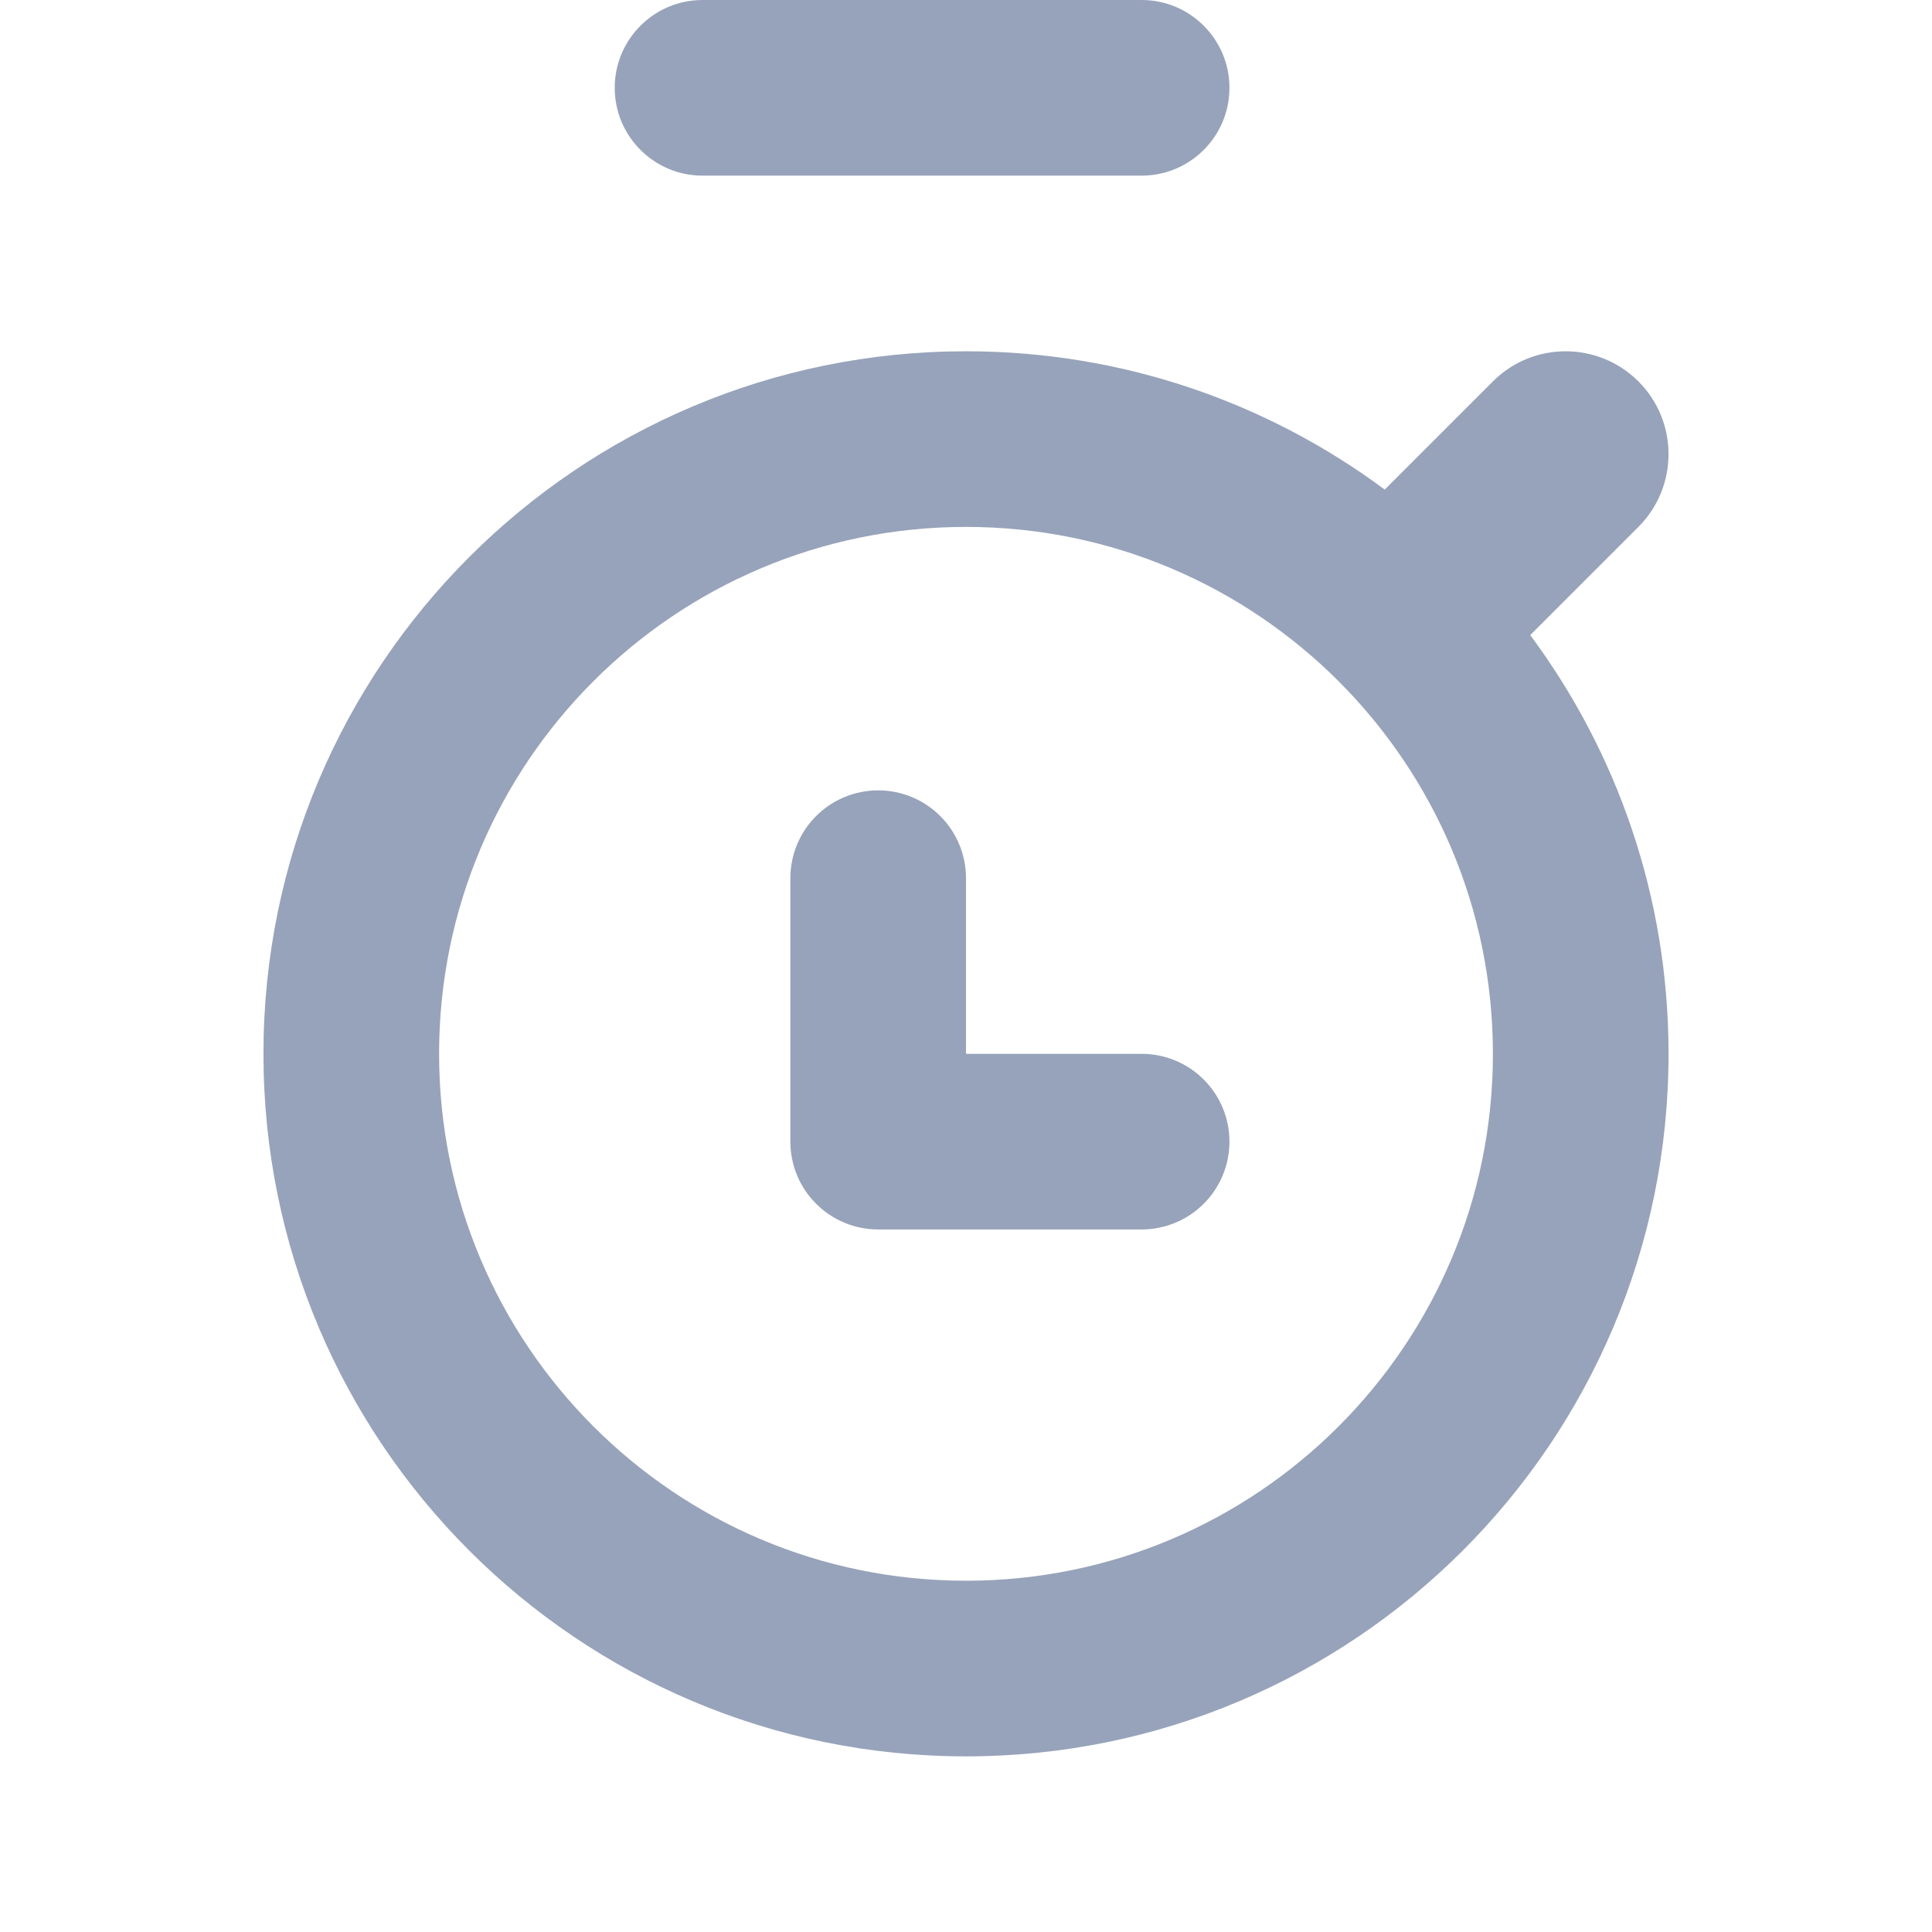 <svg width="22" height="22" viewBox="0 0 22 22" fill="none" xmlns="http://www.w3.org/2000/svg">
<path d="M8 0C7.448 0 7 0.448 7 1C7 1.552 7.448 2 8 2H13C13.552 2 14 1.552 14 1C14 0.448 13.552 0 13 0H8Z" fill="#97A3BA"/>
<path d="M11 12H13C13.265 12 13.52 12.105 13.707 12.293C13.895 12.48 14 12.735 14 13C14 13.265 13.895 13.52 13.707 13.707C13.52 13.895 13.265 14 13 14H10C9.735 14 9.48 13.895 9.293 13.707C9.105 13.52 9 13.265 9 13V10C9 9.735 9.105 9.48 9.293 9.293C9.48 9.105 9.735 9 10 9C10.265 9 10.52 9.105 10.707 9.293C10.895 9.48 11 9.735 11 10V12Z" fill="#97A3BA"/>
<path fill-rule="evenodd" clip-rule="evenodd" d="M18.657 4.343C19.114 4.801 19.114 5.542 18.657 6L17.425 7.232C18.414 8.564 19 10.213 19 12C19 16.418 15.418 20 11 20C6.582 20 3 16.418 3 12C3 7.582 6.582 4 11 4C12.787 4 14.436 4.586 15.768 5.575L17 4.343C17.457 3.886 18.199 3.886 18.657 4.343ZM5 12C5 8.686 7.686 6 11 6C14.314 6 17 8.686 17 12C17 15.314 14.314 18 11 18C7.686 18 5 15.314 5 12Z" fill="#97A3BA"/>
</svg>
